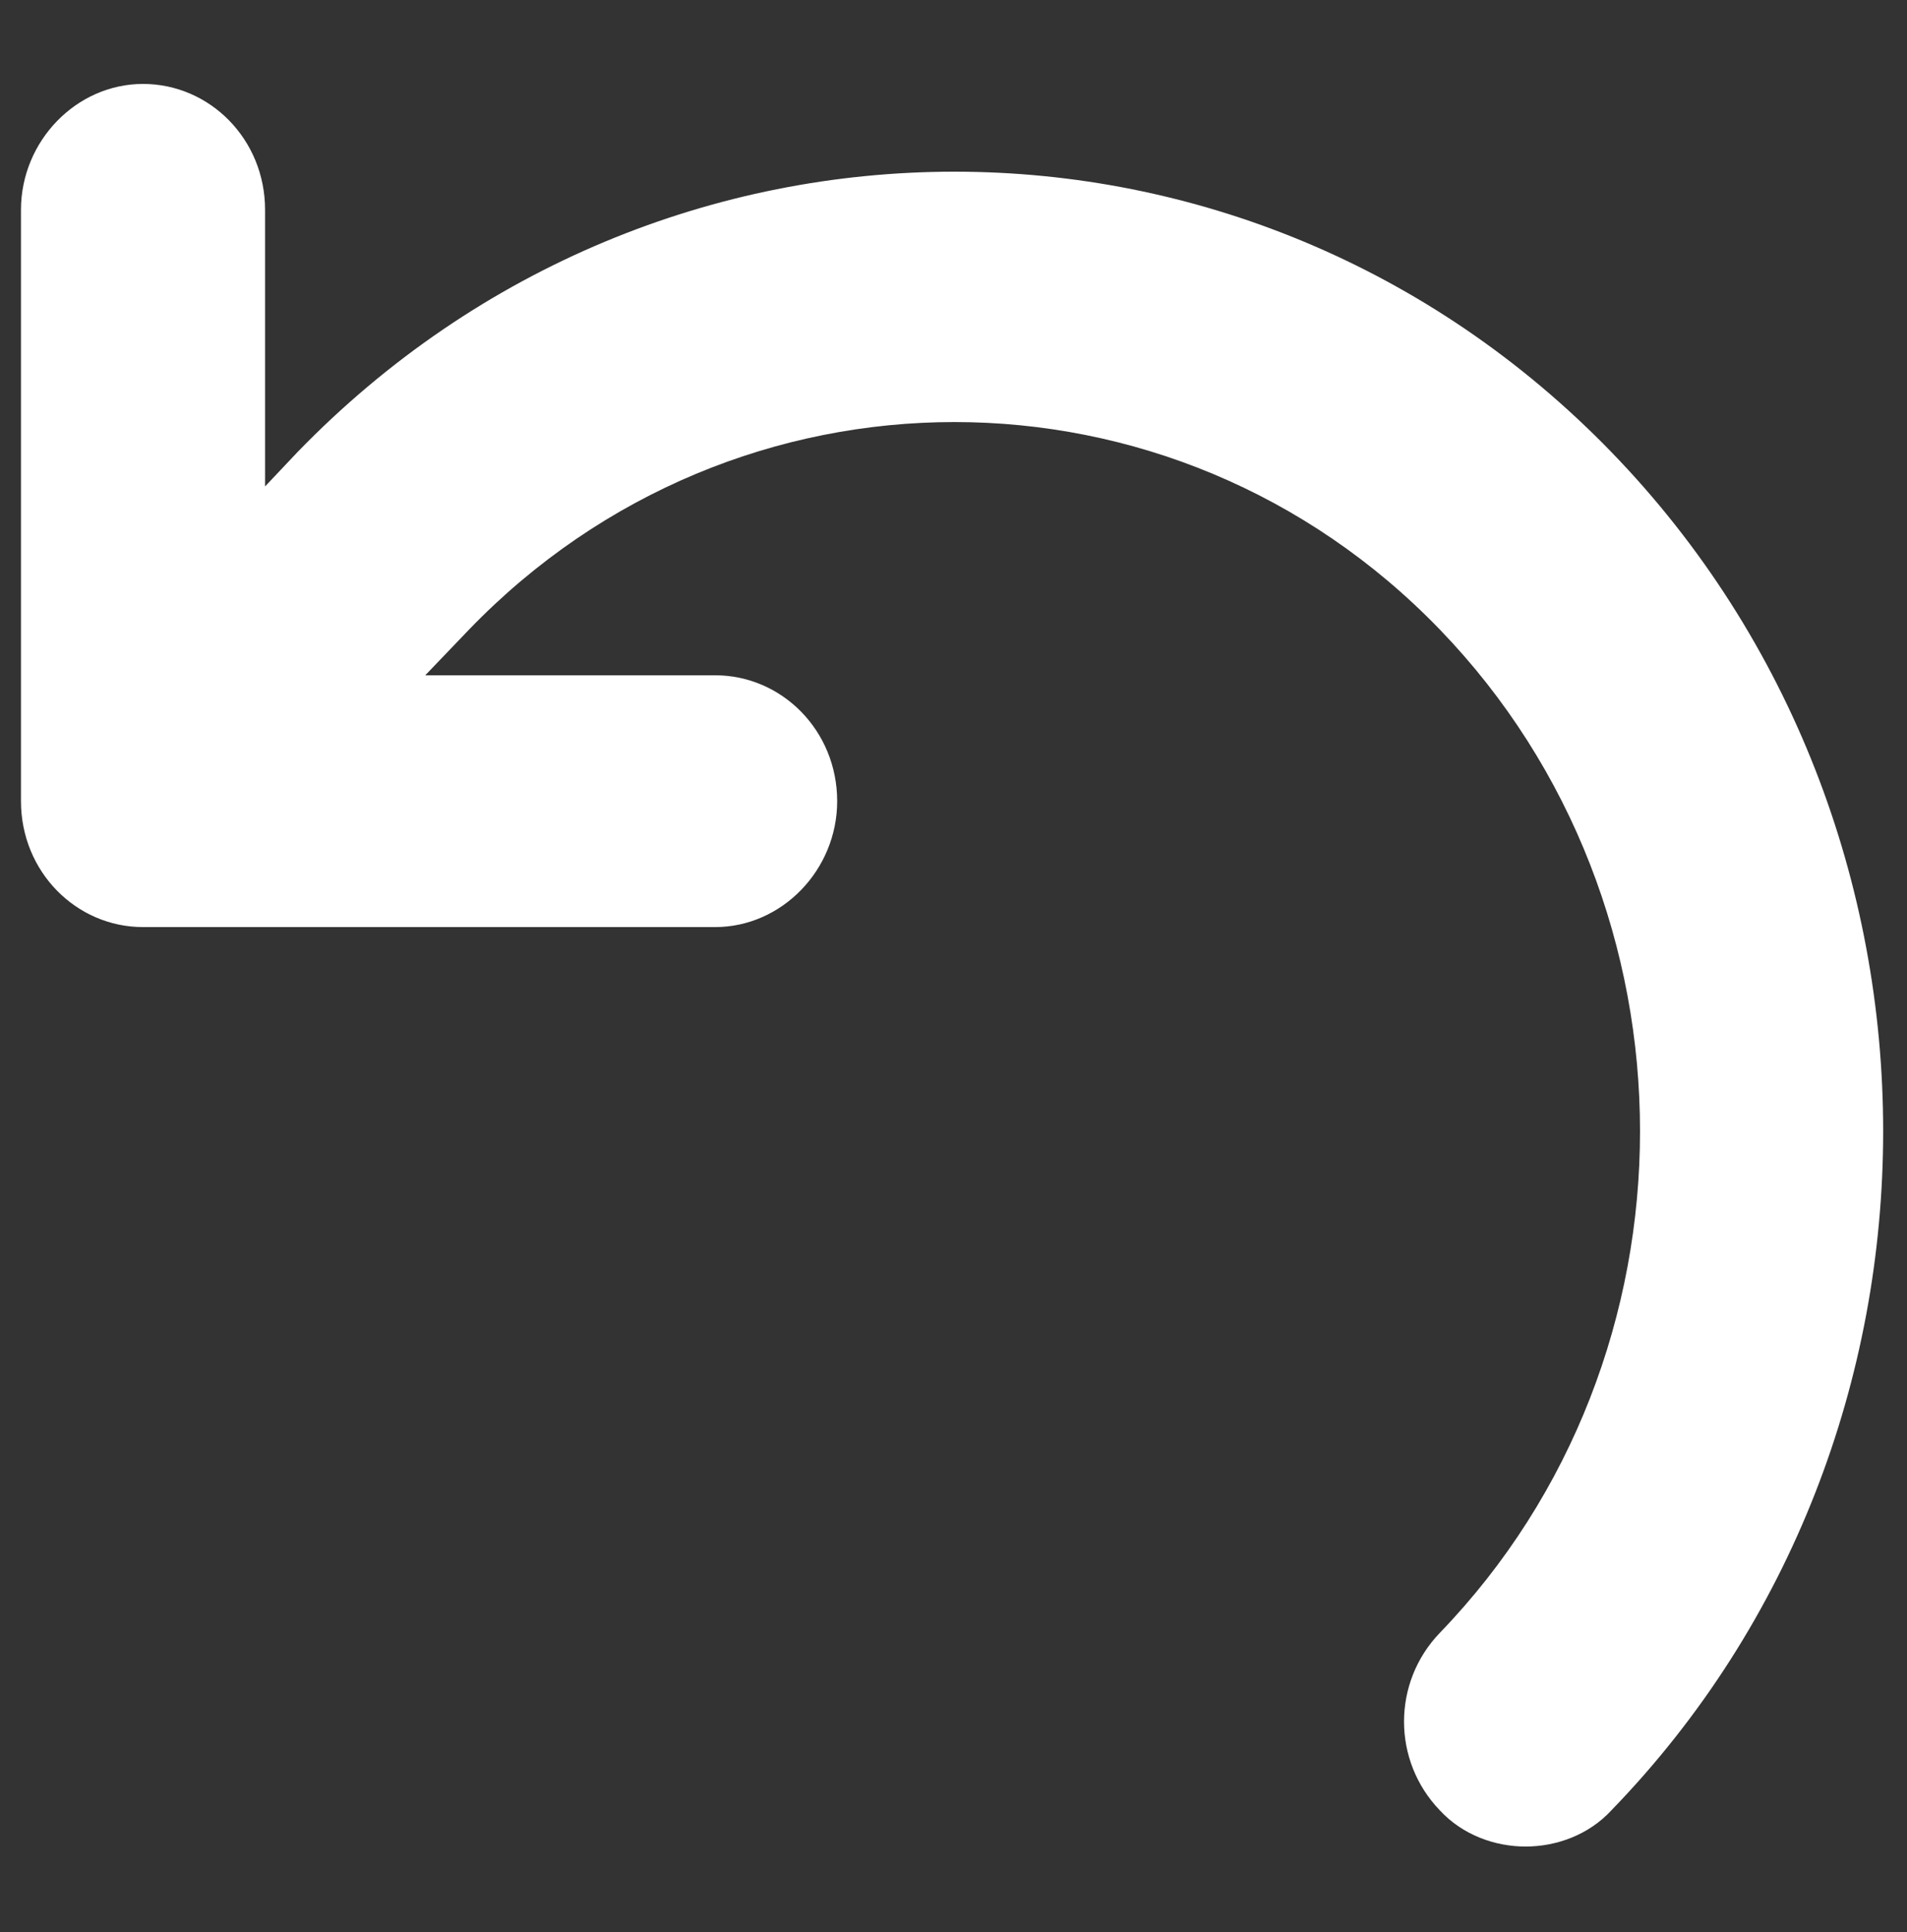 <?xml version="1.0" encoding="utf-8"?>
<!-- Generator: Adobe Illustrator 24.0.3, SVG Export Plug-In . SVG Version: 6.00 Build 0)  -->
<svg version="1.1" id="Layer_1" xmlns="http://www.w3.org/2000/svg" xmlns:xlink="http://www.w3.org/1999/xlink" x="0px" y="0px"
	 viewBox="0 0 100 101.3" style="enable-background:new 0 0 100 101.3;" xml:space="preserve">
<rect x="0" y="0" width="100" height="101.3" fill="#333333" stroke="none"/>
<style type="text/css">
	.st0{fill:#FFFFFF;}
</style>
<g>
	<g>
		<path class="st0" d="M84.5,94.9c-1.2,1.3-2.9,1.9-4.5,1.9c-1.6,0-3.3-0.6-4.5-1.9c-2.5-2.6-2.5-6.7,0-9.3c14-14.5,14-38.1,0-52.6
			c-14-14.5-36.9-14.5-50.9,0l-2.3,2.4h15.2c3.5,0,6.4,2.9,6.4,6.6c0,3.6-2.9,6.6-6.4,6.6h-30c-3.5,0-6.4-2.9-6.4-6.6V11
			c0-3.6,2.9-6.6,6.4-6.6s6.4,2.9,6.4,6.6v14.5l1.7-1.8c19-19.6,49.9-19.6,68.9,0S103.5,75.3,84.5,94.9z"/>
	</g>
</g>
</svg>
